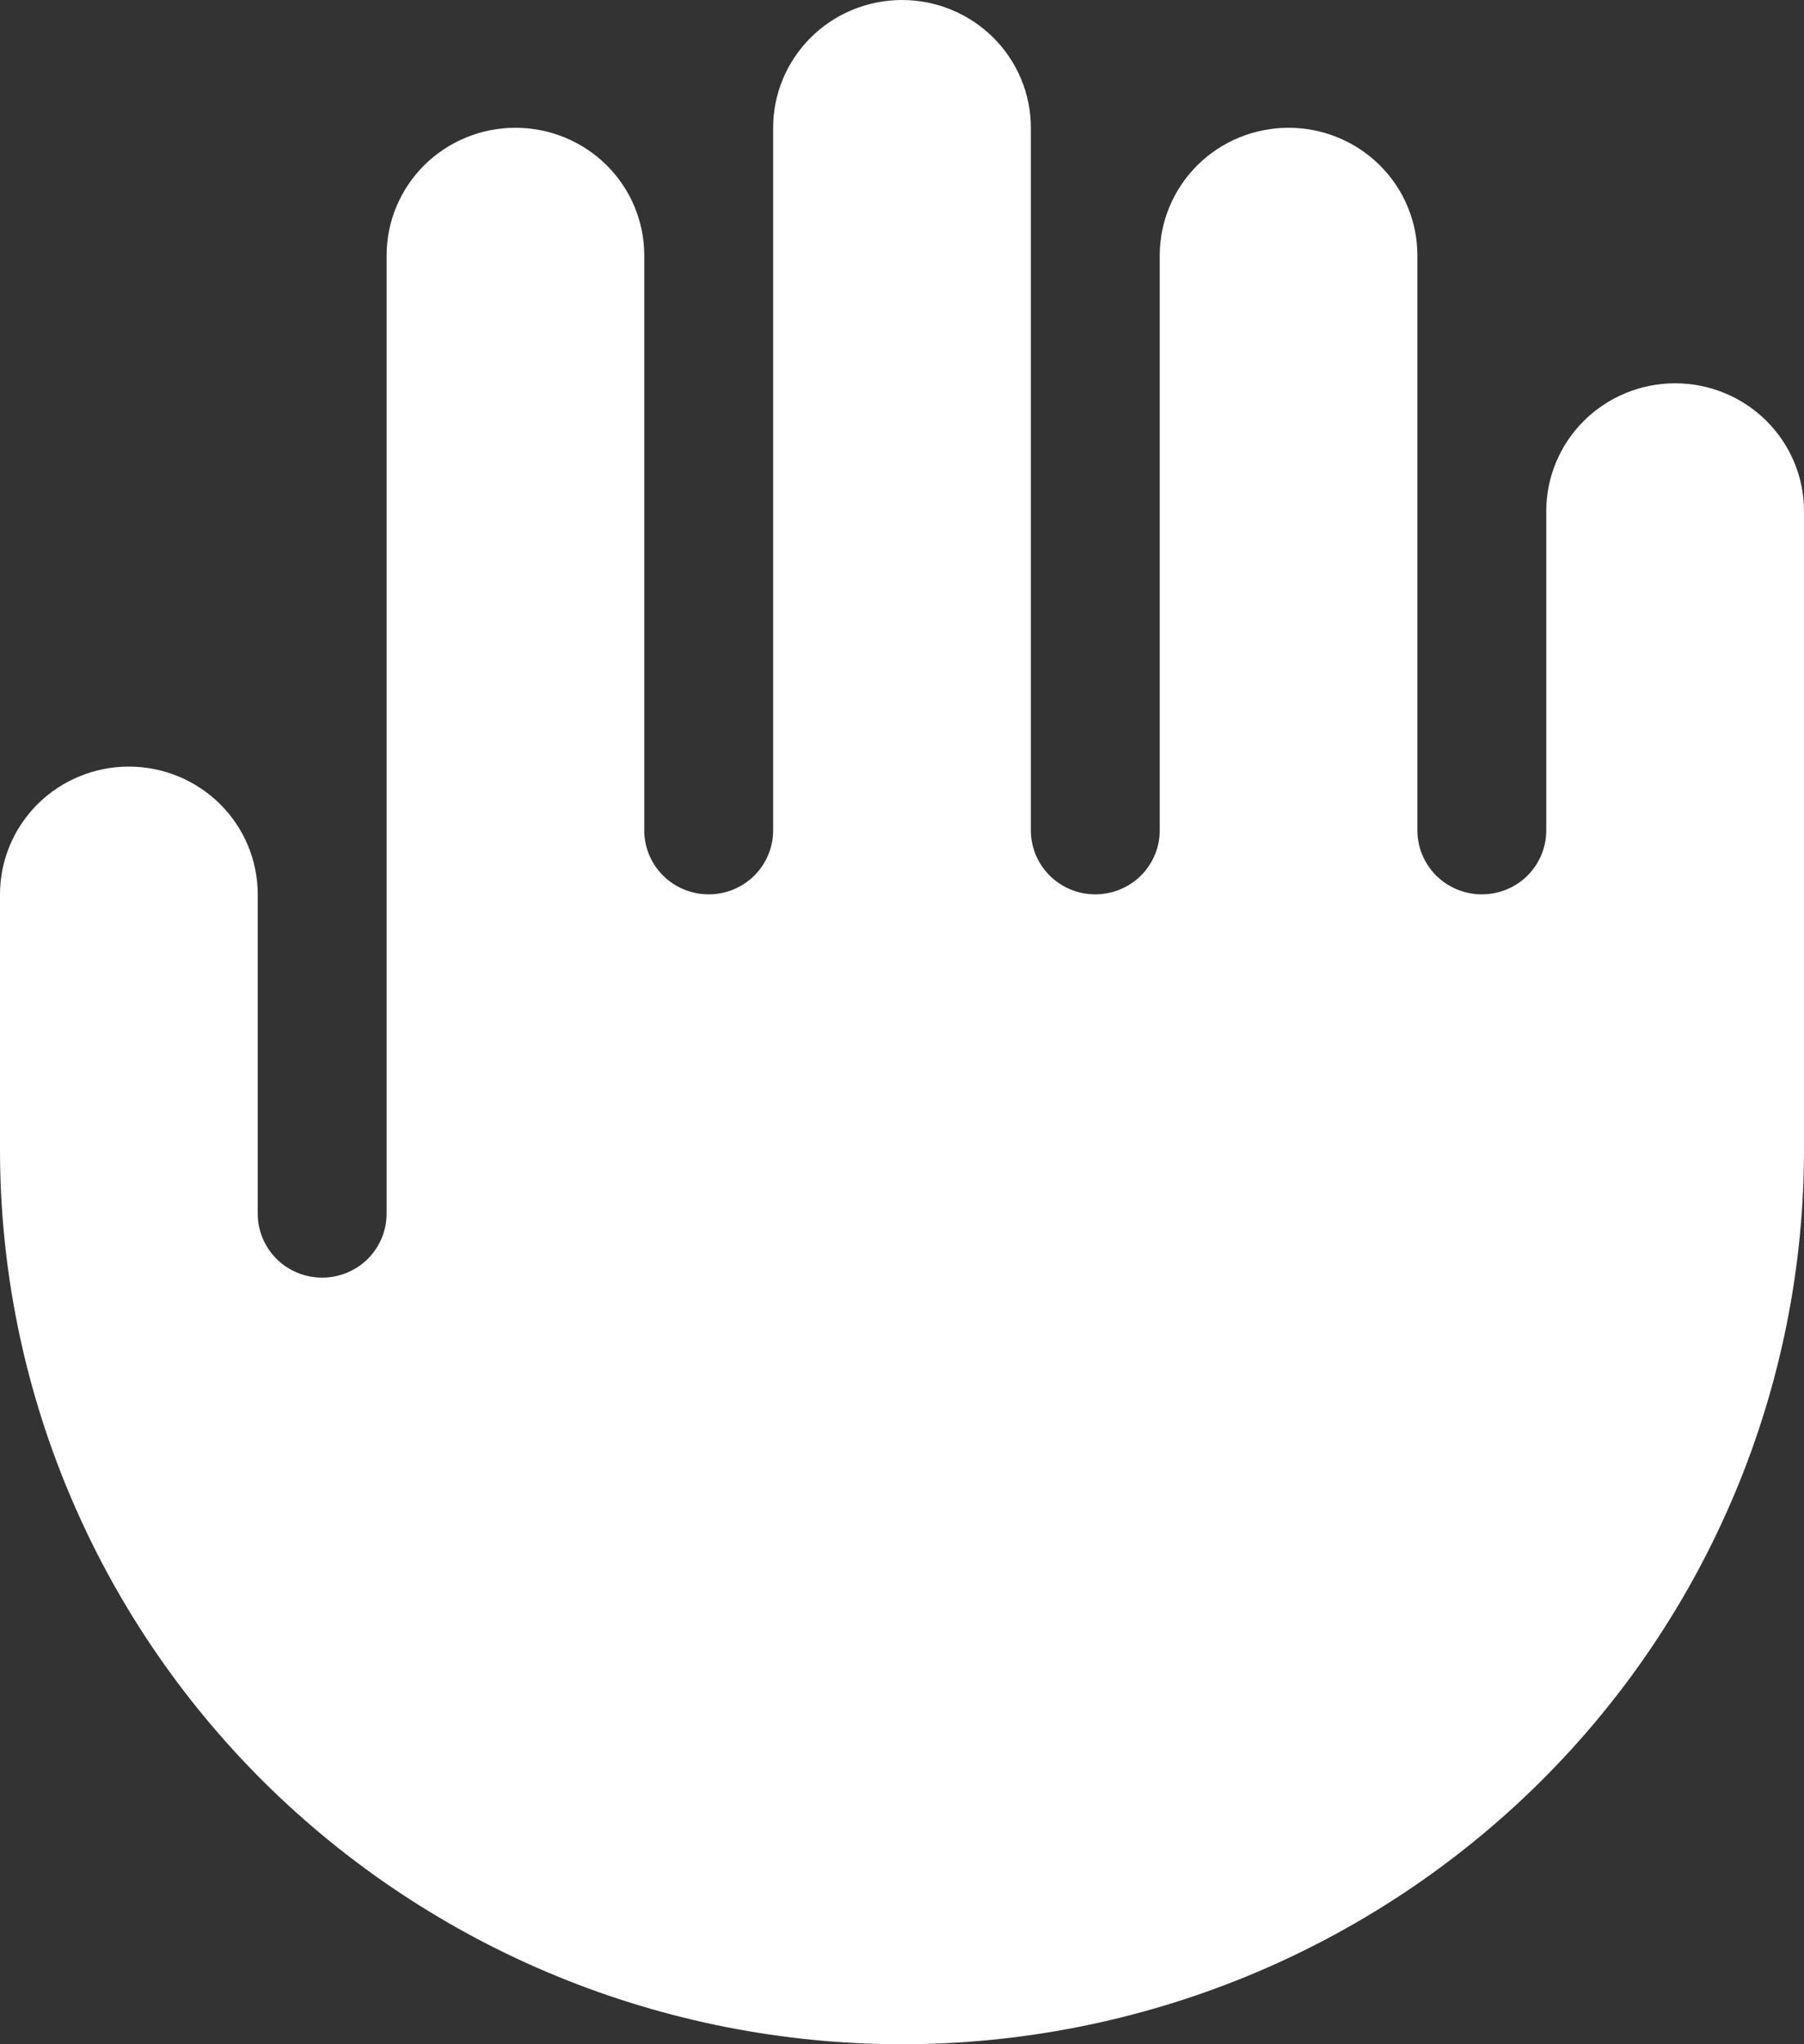 <svg viewBox="0 0 30 34" fill="none" xmlns="http://www.w3.org/2000/svg">
<rect x="0" y="0" width="30" height="34" fill="#333333" stroke="none"/>
<path fill-rule="evenodd" clip-rule="evenodd" d="M12.857 2.125C12.857 1.561 13.083 1.021 13.485 0.622C13.887 0.224 14.432 0 15 0C15.568 0 16.113 0.224 16.515 0.622C16.917 1.021 17.143 1.561 17.143 2.125V13.812C17.143 14.094 17.256 14.364 17.457 14.564C17.658 14.763 17.93 14.875 18.214 14.875C18.498 14.875 18.771 14.763 18.972 14.564C19.173 14.364 19.286 14.094 19.286 13.812V4.25C19.286 3.686 19.512 3.146 19.913 2.747C20.315 2.349 20.86 2.125 21.429 2.125C21.997 2.125 22.542 2.349 22.944 2.747C23.346 3.146 23.571 3.686 23.571 4.25V13.812C23.571 14.094 23.684 14.364 23.885 14.564C24.086 14.763 24.359 14.875 24.643 14.875C24.927 14.875 25.2 14.763 25.401 14.564C25.601 14.364 25.714 14.094 25.714 13.812V8.5C25.714 7.936 25.94 7.396 26.342 6.997C26.744 6.599 27.289 6.375 27.857 6.375C28.425 6.375 28.971 6.599 29.372 6.997C29.774 7.396 30 7.936 30 8.5V19.125C30 21.078 29.612 23.013 28.858 24.817C28.104 26.622 27 28.262 25.607 29.643C24.214 31.024 22.56 32.12 20.74 32.868C18.92 33.615 16.97 34 15 34C13.03 34 11.08 33.615 9.26 32.868C7.44 32.12 5.786 31.024 4.393 29.643C3.001 28.262 1.896 26.622 1.142 24.817C0.388 23.013 -1.9367e-06 21.078 -1.90735e-06 19.125V14.875C-1.90735e-06 14.311 0.226 13.771 0.628 13.372C1.029 12.974 1.575 12.75 2.143 12.75C2.711 12.75 3.256 12.974 3.658 13.372C4.06 13.771 4.286 14.311 4.286 14.875V20.188C4.286 20.469 4.399 20.739 4.6 20.939C4.8 21.138 5.073 21.25 5.357 21.25C5.641 21.25 5.914 21.138 6.115 20.939C6.316 20.739 6.429 20.469 6.429 20.188V4.25C6.429 3.686 6.654 3.146 7.056 2.747C7.458 2.349 8.003 2.125 8.571 2.125C9.14 2.125 9.685 2.349 10.087 2.747C10.489 3.146 10.714 3.686 10.714 4.25V13.812C10.714 14.094 10.827 14.364 11.028 14.564C11.229 14.763 11.502 14.875 11.786 14.875C12.07 14.875 12.342 14.763 12.543 14.564C12.744 14.364 12.857 14.094 12.857 13.812V2.125Z" fill="white"/>
</svg>
